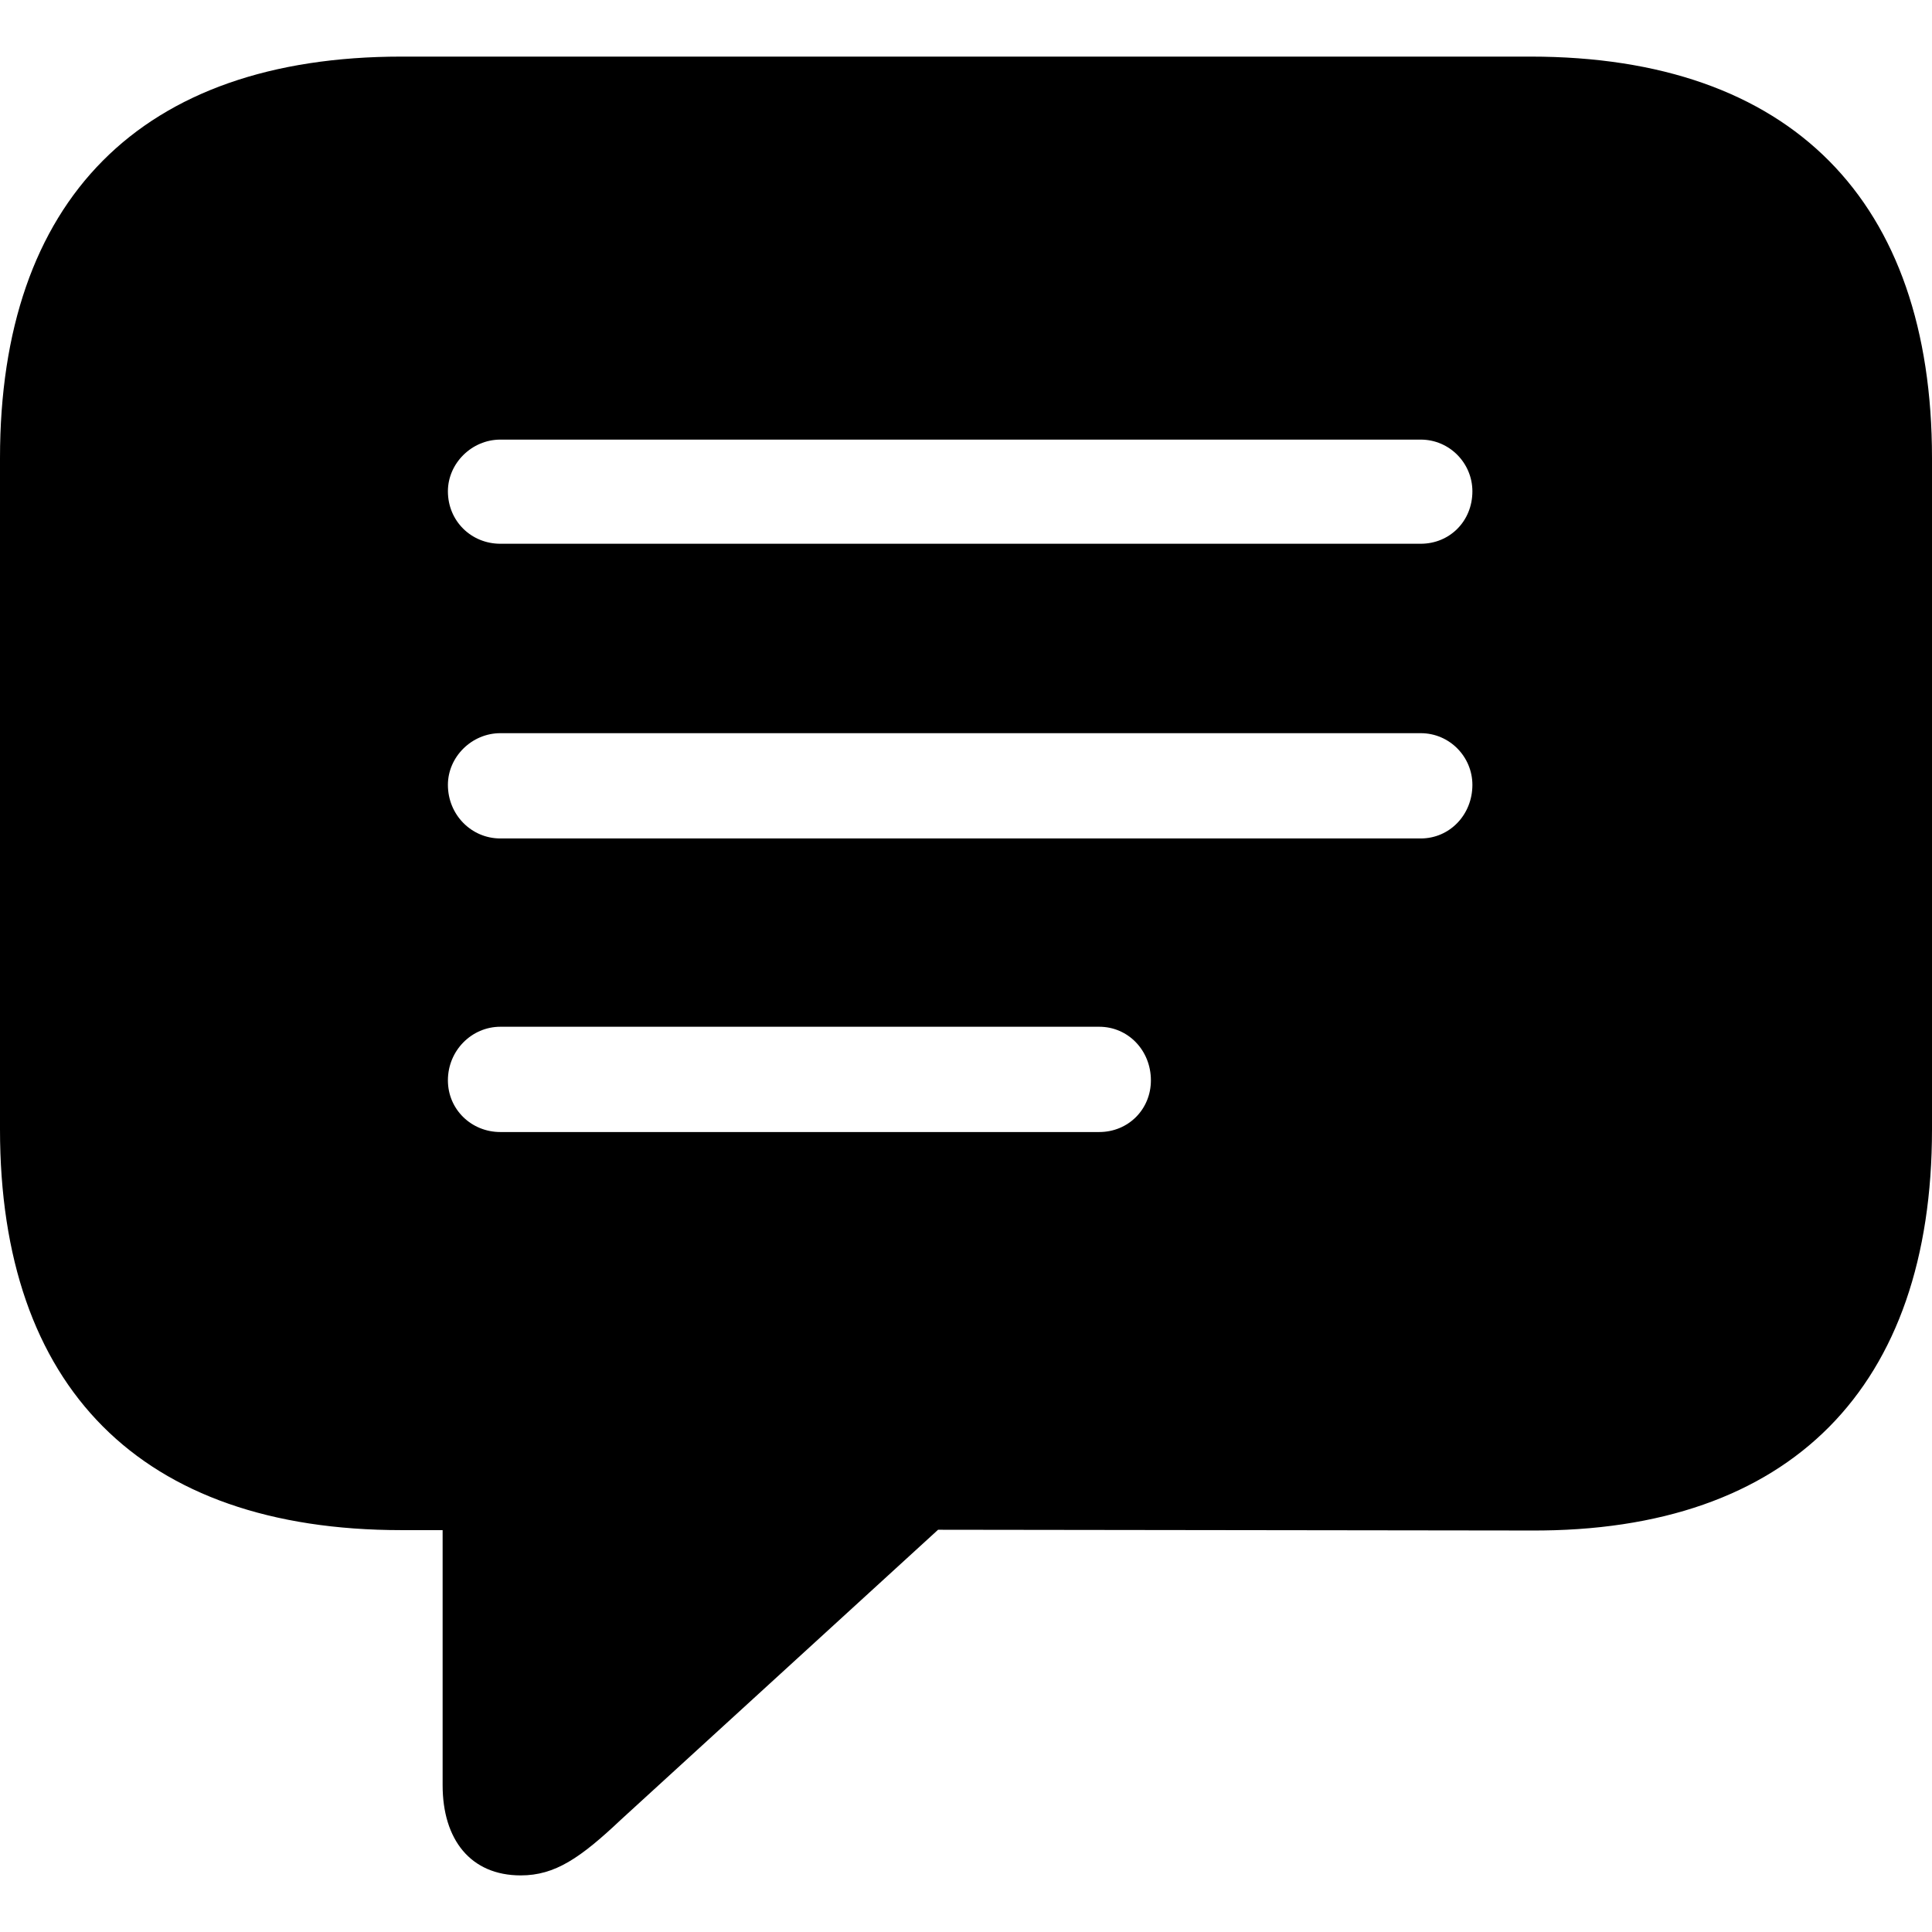 <?xml version="1.0" ?><!-- Generator: Adobe Illustrator 25.0.0, SVG Export Plug-In . SVG Version: 6.00 Build 0)  --><svg xmlns="http://www.w3.org/2000/svg" xmlns:xlink="http://www.w3.org/1999/xlink" version="1.1" id="Layer_1" x="0px" y="0px" viewBox="0 0 512 512" style="enable-background:new 0 0 512 512;" xml:space="preserve">
<path d="M138,497c9.1,0,15.8-4.6,26.7-14.9l83.9-76.7l157,0.2C474.8,406,512,367.4,512,299.3V121.4C512,53.3,474.8,15,405.6,15  H106.4C37.2,15,0,53.1,0,121.4v177.9c0,68.3,37.2,106.2,106.4,106.2h10.9v67.6C117.3,487.5,124.7,497,138,497z M132.6,144.1  c-7.7,0-13.9-6-13.9-13.9c0-7.4,6.3-13.7,13.9-13.7h243.9c7.7,0,13.7,6.3,13.7,13.7c0,7.9-6,13.9-13.7,13.9H132.6z M132.6,222.2  c-7.7,0-13.9-6.3-13.9-14.2c0-7.4,6.3-13.7,13.9-13.7h243.9c7.7,0,13.7,6.3,13.7,13.7c0,7.9-6,14.2-13.7,14.2H132.6z M132.6,300  c-7.7,0-13.9-6-13.9-13.7c0-7.9,6.3-14.2,13.9-14.2h158.7c7.7,0,13.7,6.3,13.7,14.2c0,7.7-6,13.7-13.7,13.7H132.6z"/>
</svg>
